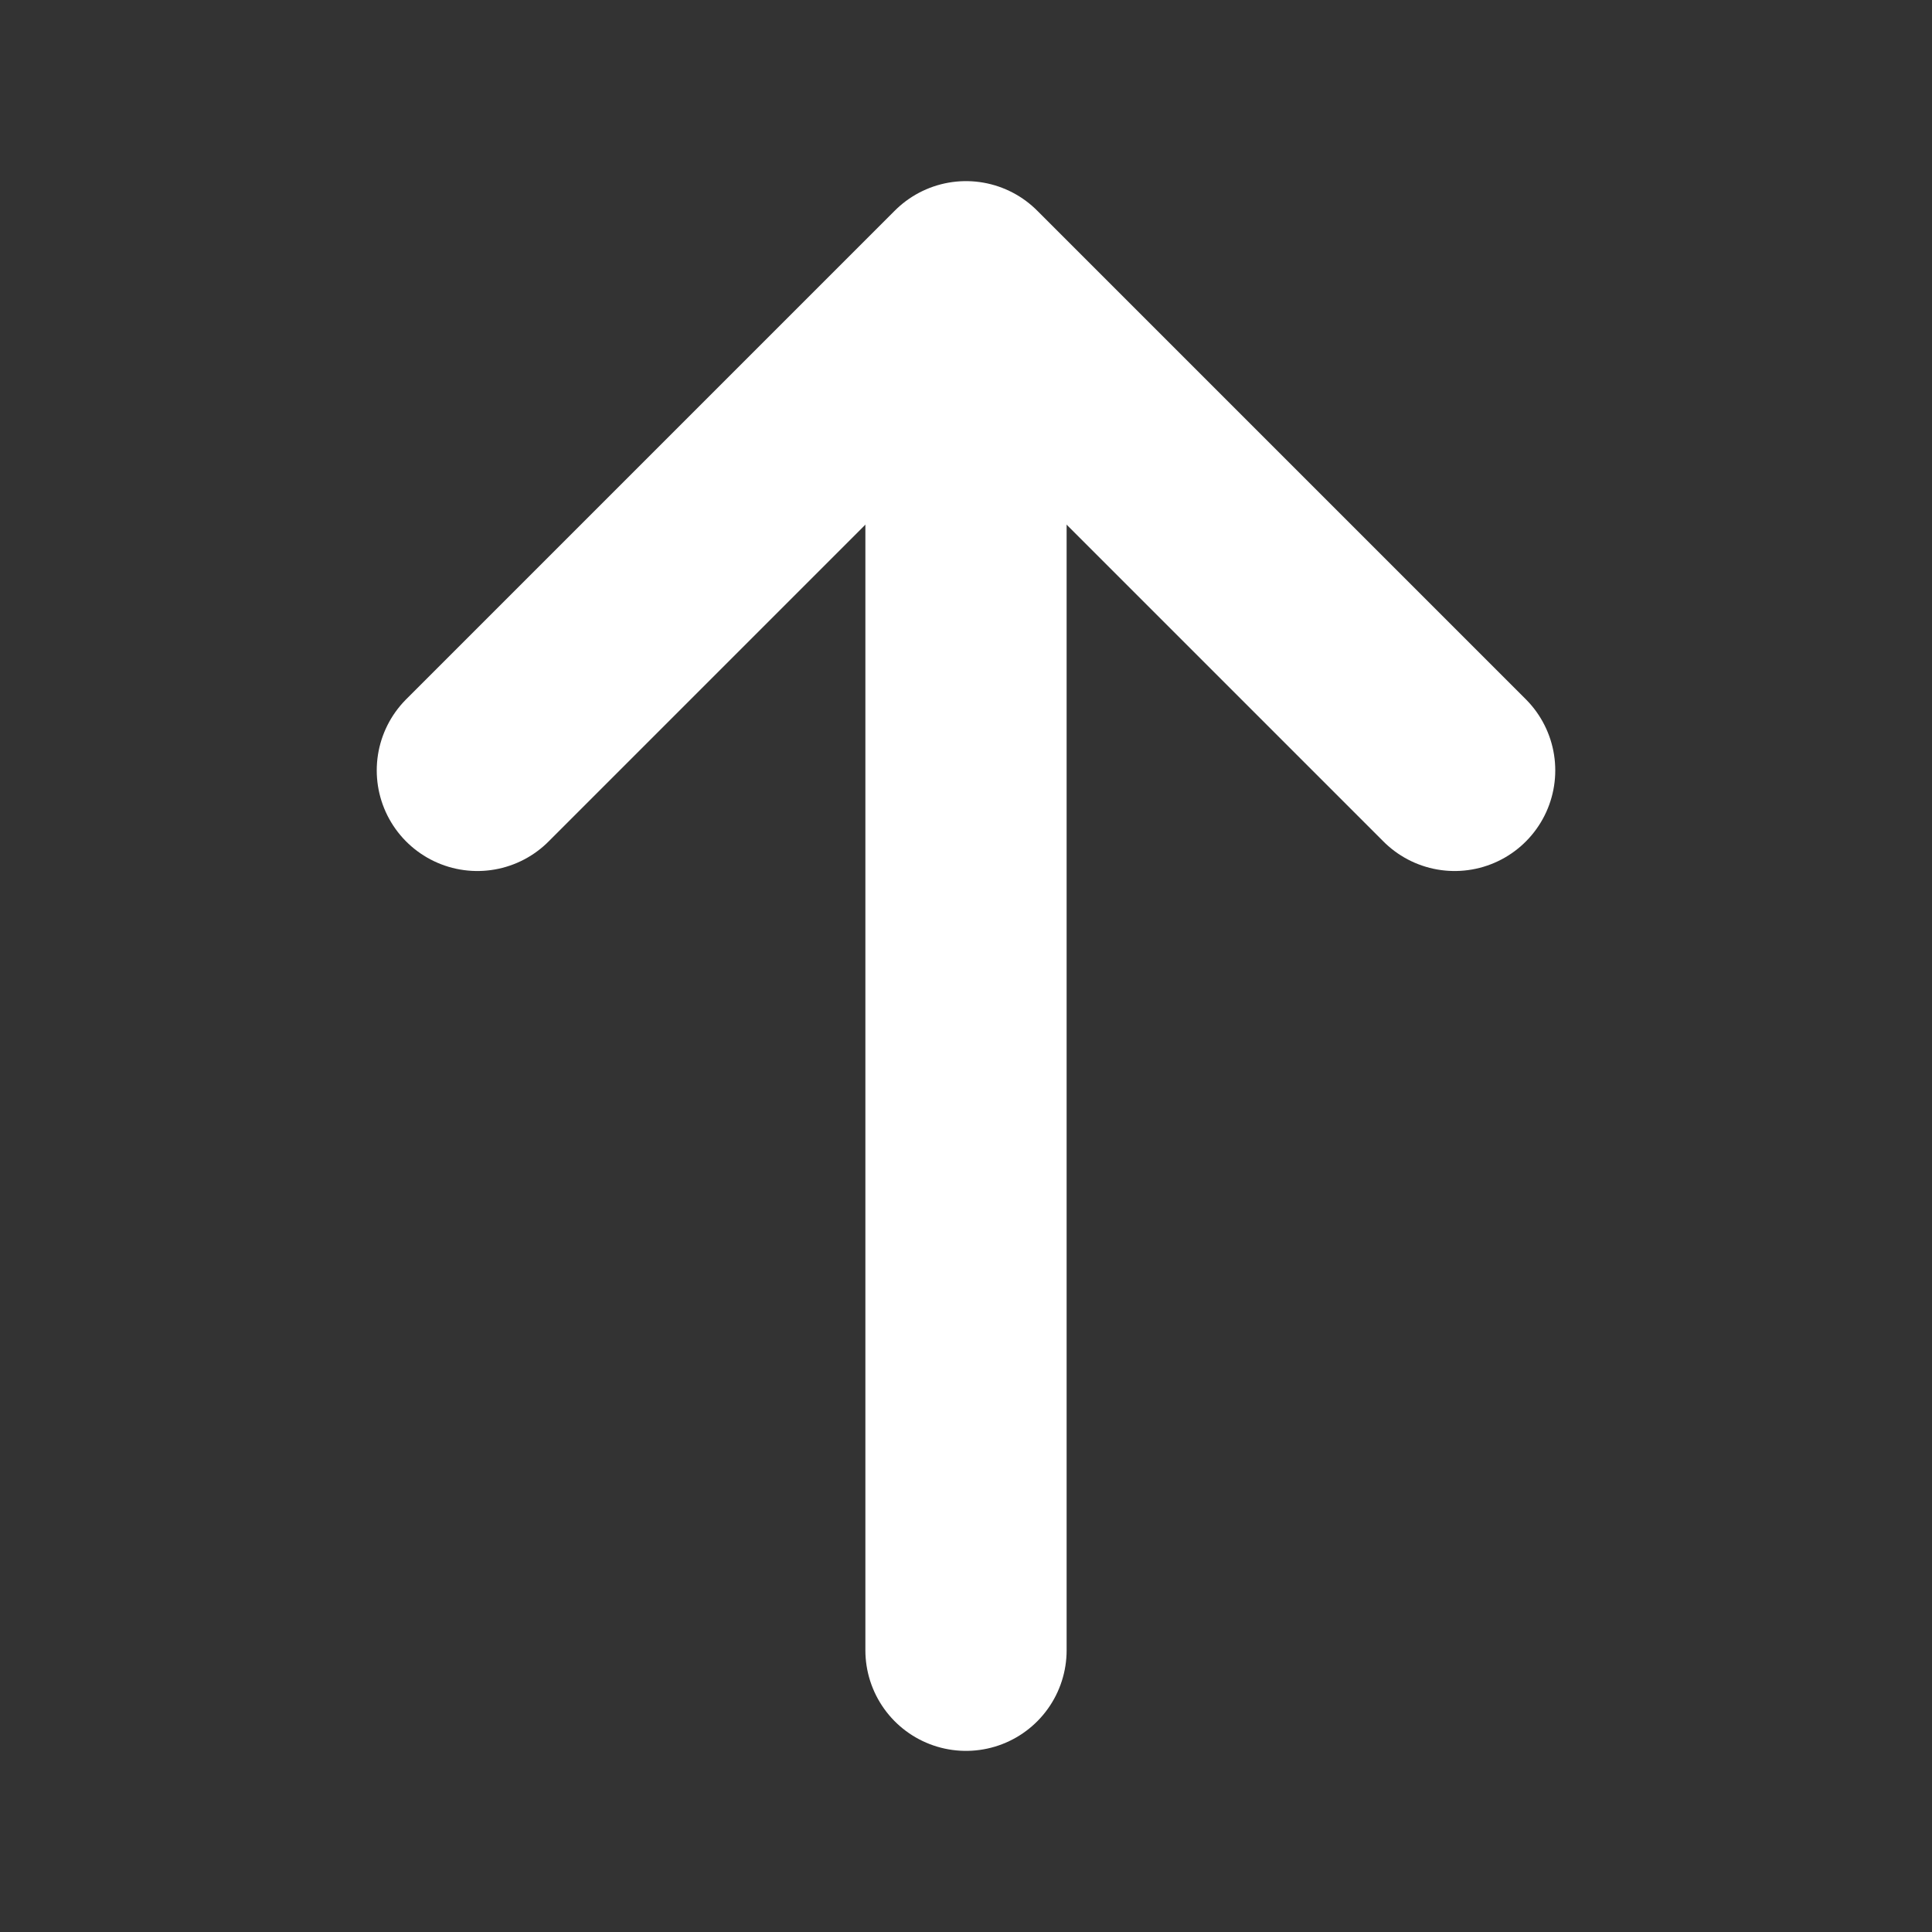 <svg xmlns:xlink="http://www.w3.org/1999/xlink"  width="24" height="24" viewBox="0 0 24 24" fill="none" xmlns="http://www.w3.org/2000/svg">
<rect x="0" y="0" width="24" height="24" fill="#333333" stroke="none"/>
<path d="M18.07 9.57L12 3.5L5.93 9.57" stroke="white" stroke-width="2.5" stroke-miterlimit="10" stroke-linecap="round" stroke-linejoin="round"/>
<path d="M12 20.5V3.67" stroke="white" stroke-width="2.5" stroke-miterlimit="10" stroke-linecap="round" stroke-linejoin="round"/>
</svg>
